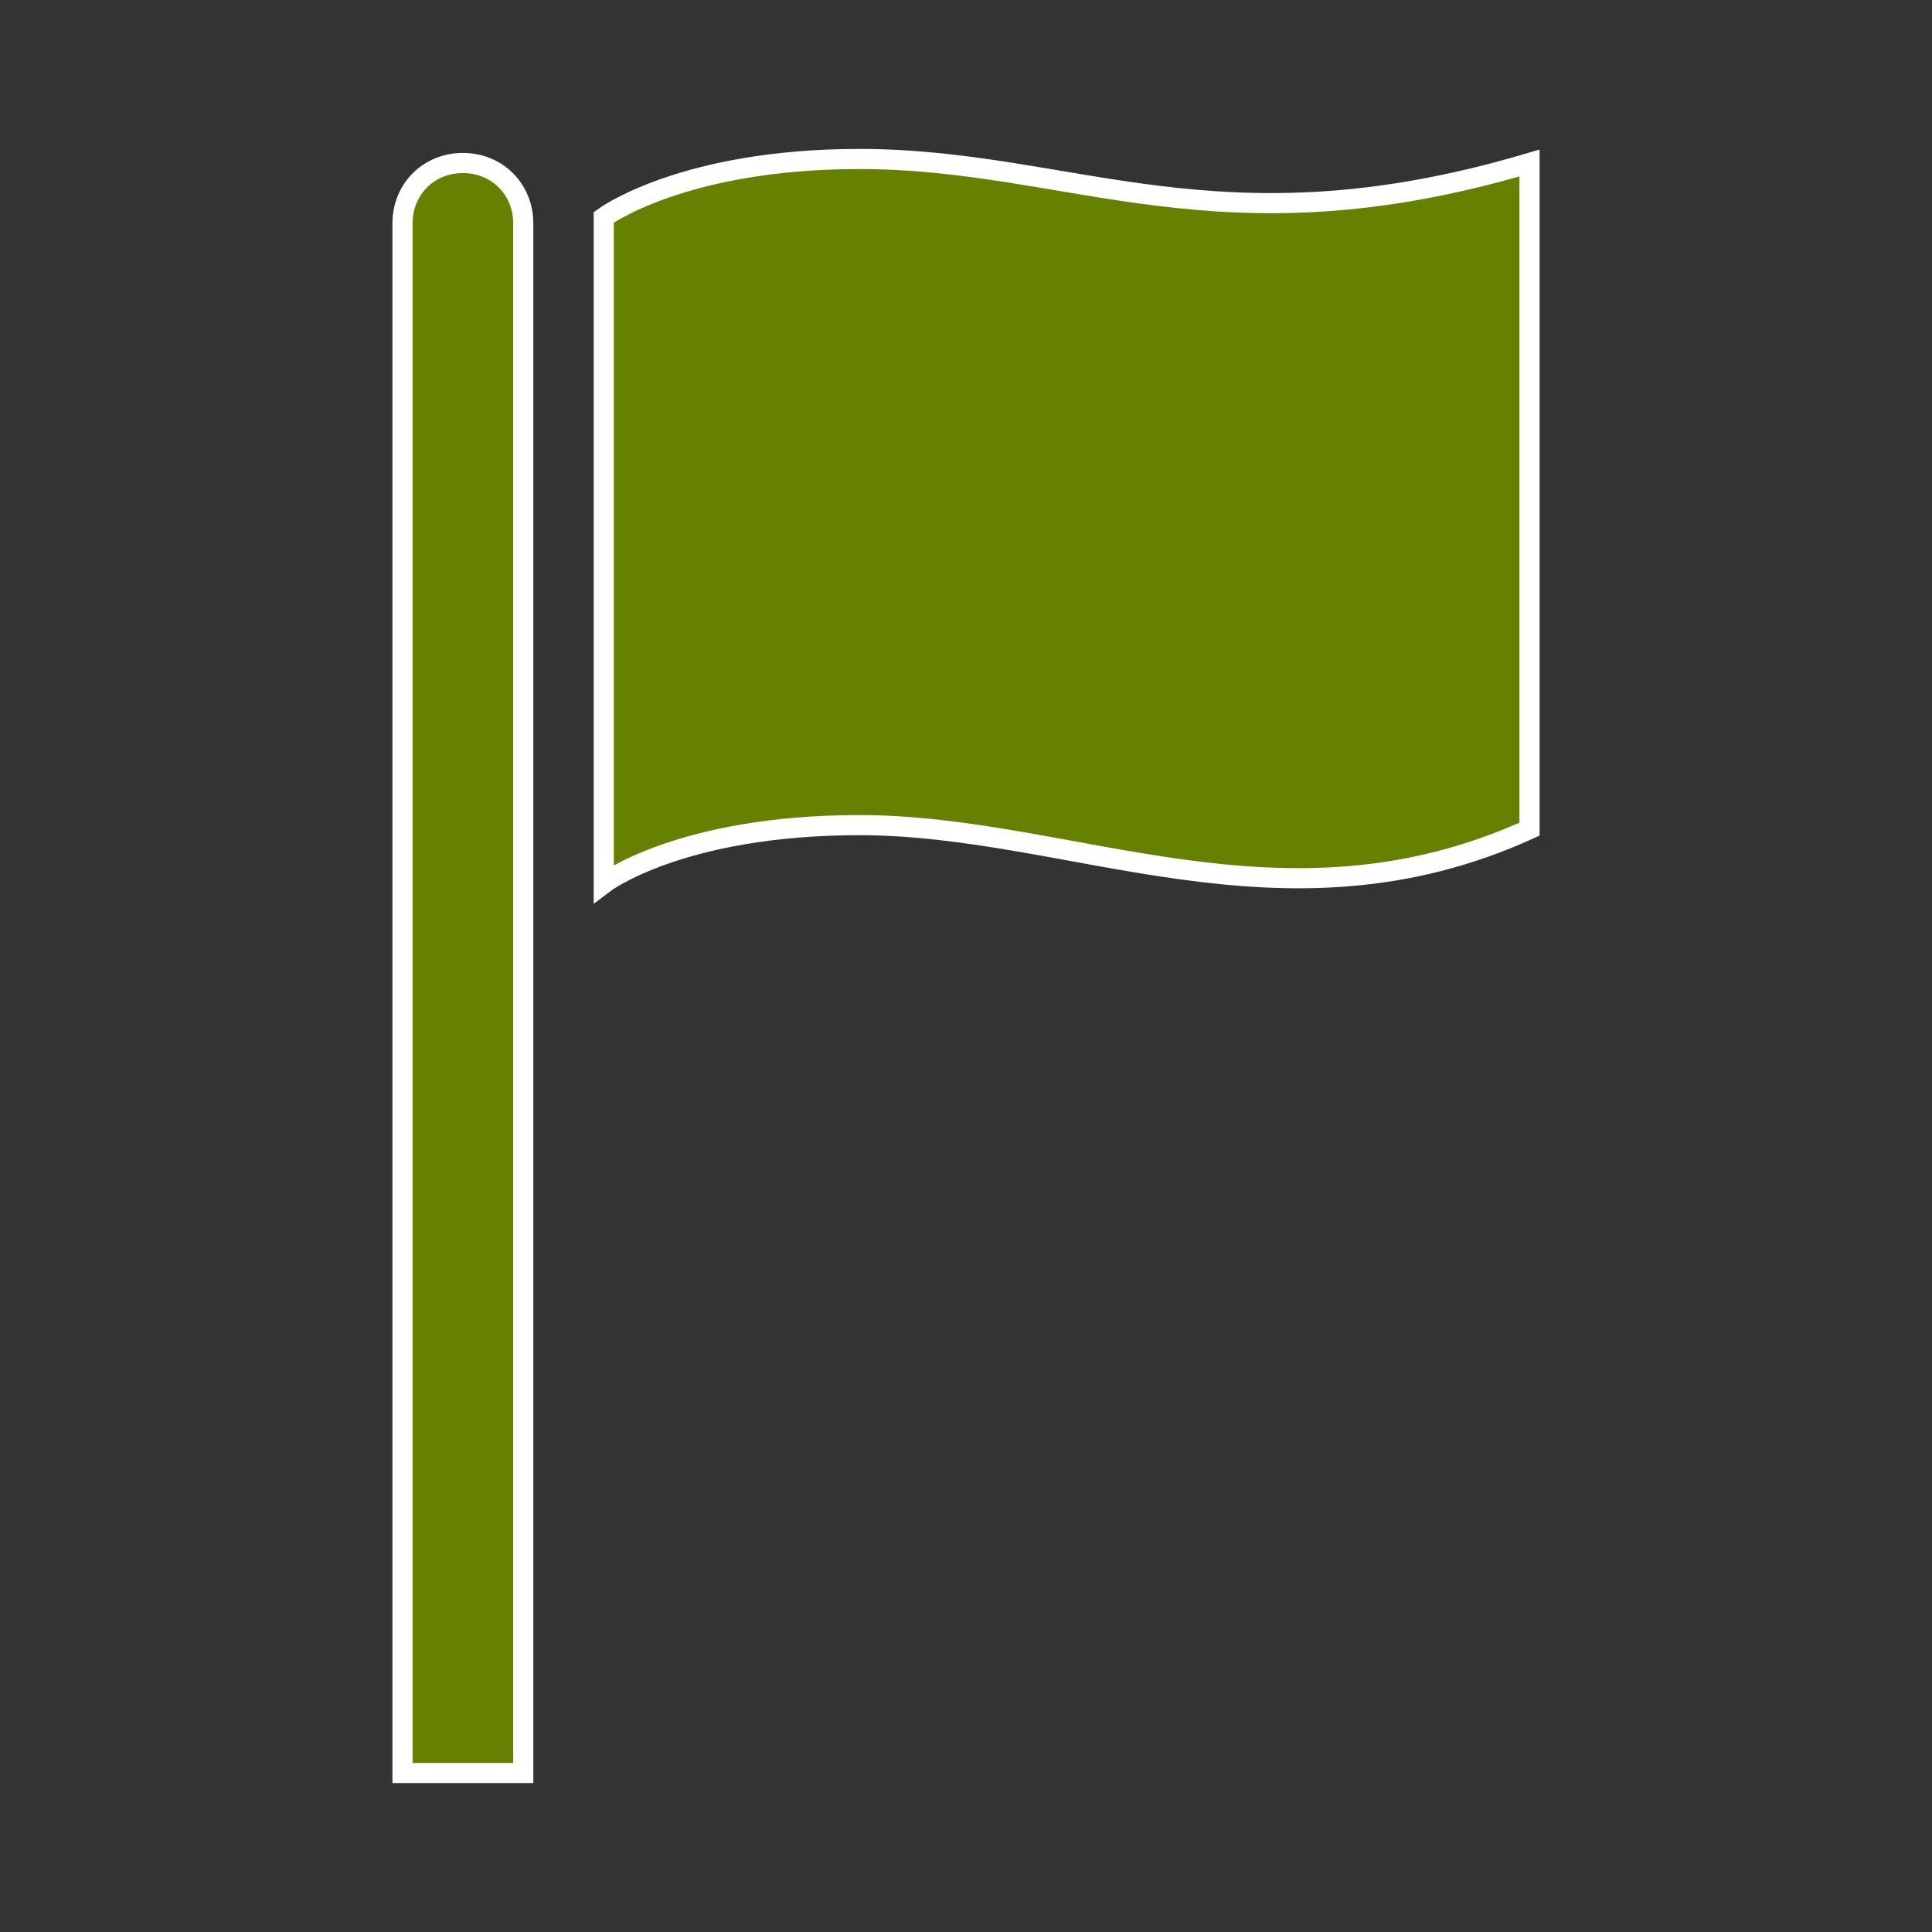 <svg width="129" height="129" xmlns="http://www.w3.org/2000/svg" xmlns:xlink="http://www.w3.org/1999/xlink" xml:space="preserve" overflow="hidden"><rect width="100%" height="100%" fill="#333333" stroke="none"/><defs><clipPath id="clip0"><rect x="0" y="136" width="129" height="129"/></clipPath></defs><g clip-path="url(#clip0)" transform="matrix(1 0 0 1 0 -136)"><path d="M30.906 146.884C28.622 146.884 26.875 148.631 26.875 150.916L26.875 254.384 34.938 254.384 34.938 150.916C34.938 148.631 33.191 146.884 30.906 146.884Z" stroke="#FFFFFF" stroke-width="1.344" fill="#668000"/><path d="M57.378 146.616C45.553 146.616 40.312 150.512 40.312 150.512L40.312 194.991C40.312 194.991 45.419 191.094 57.378 191.094 71.622 191.094 85.597 198.887 102.125 191.363L102.125 146.884C81.297 153.066 71.622 146.616 57.378 146.616Z" stroke="#FFFFFF" stroke-width="1.344" fill="#668000"/></g></svg>